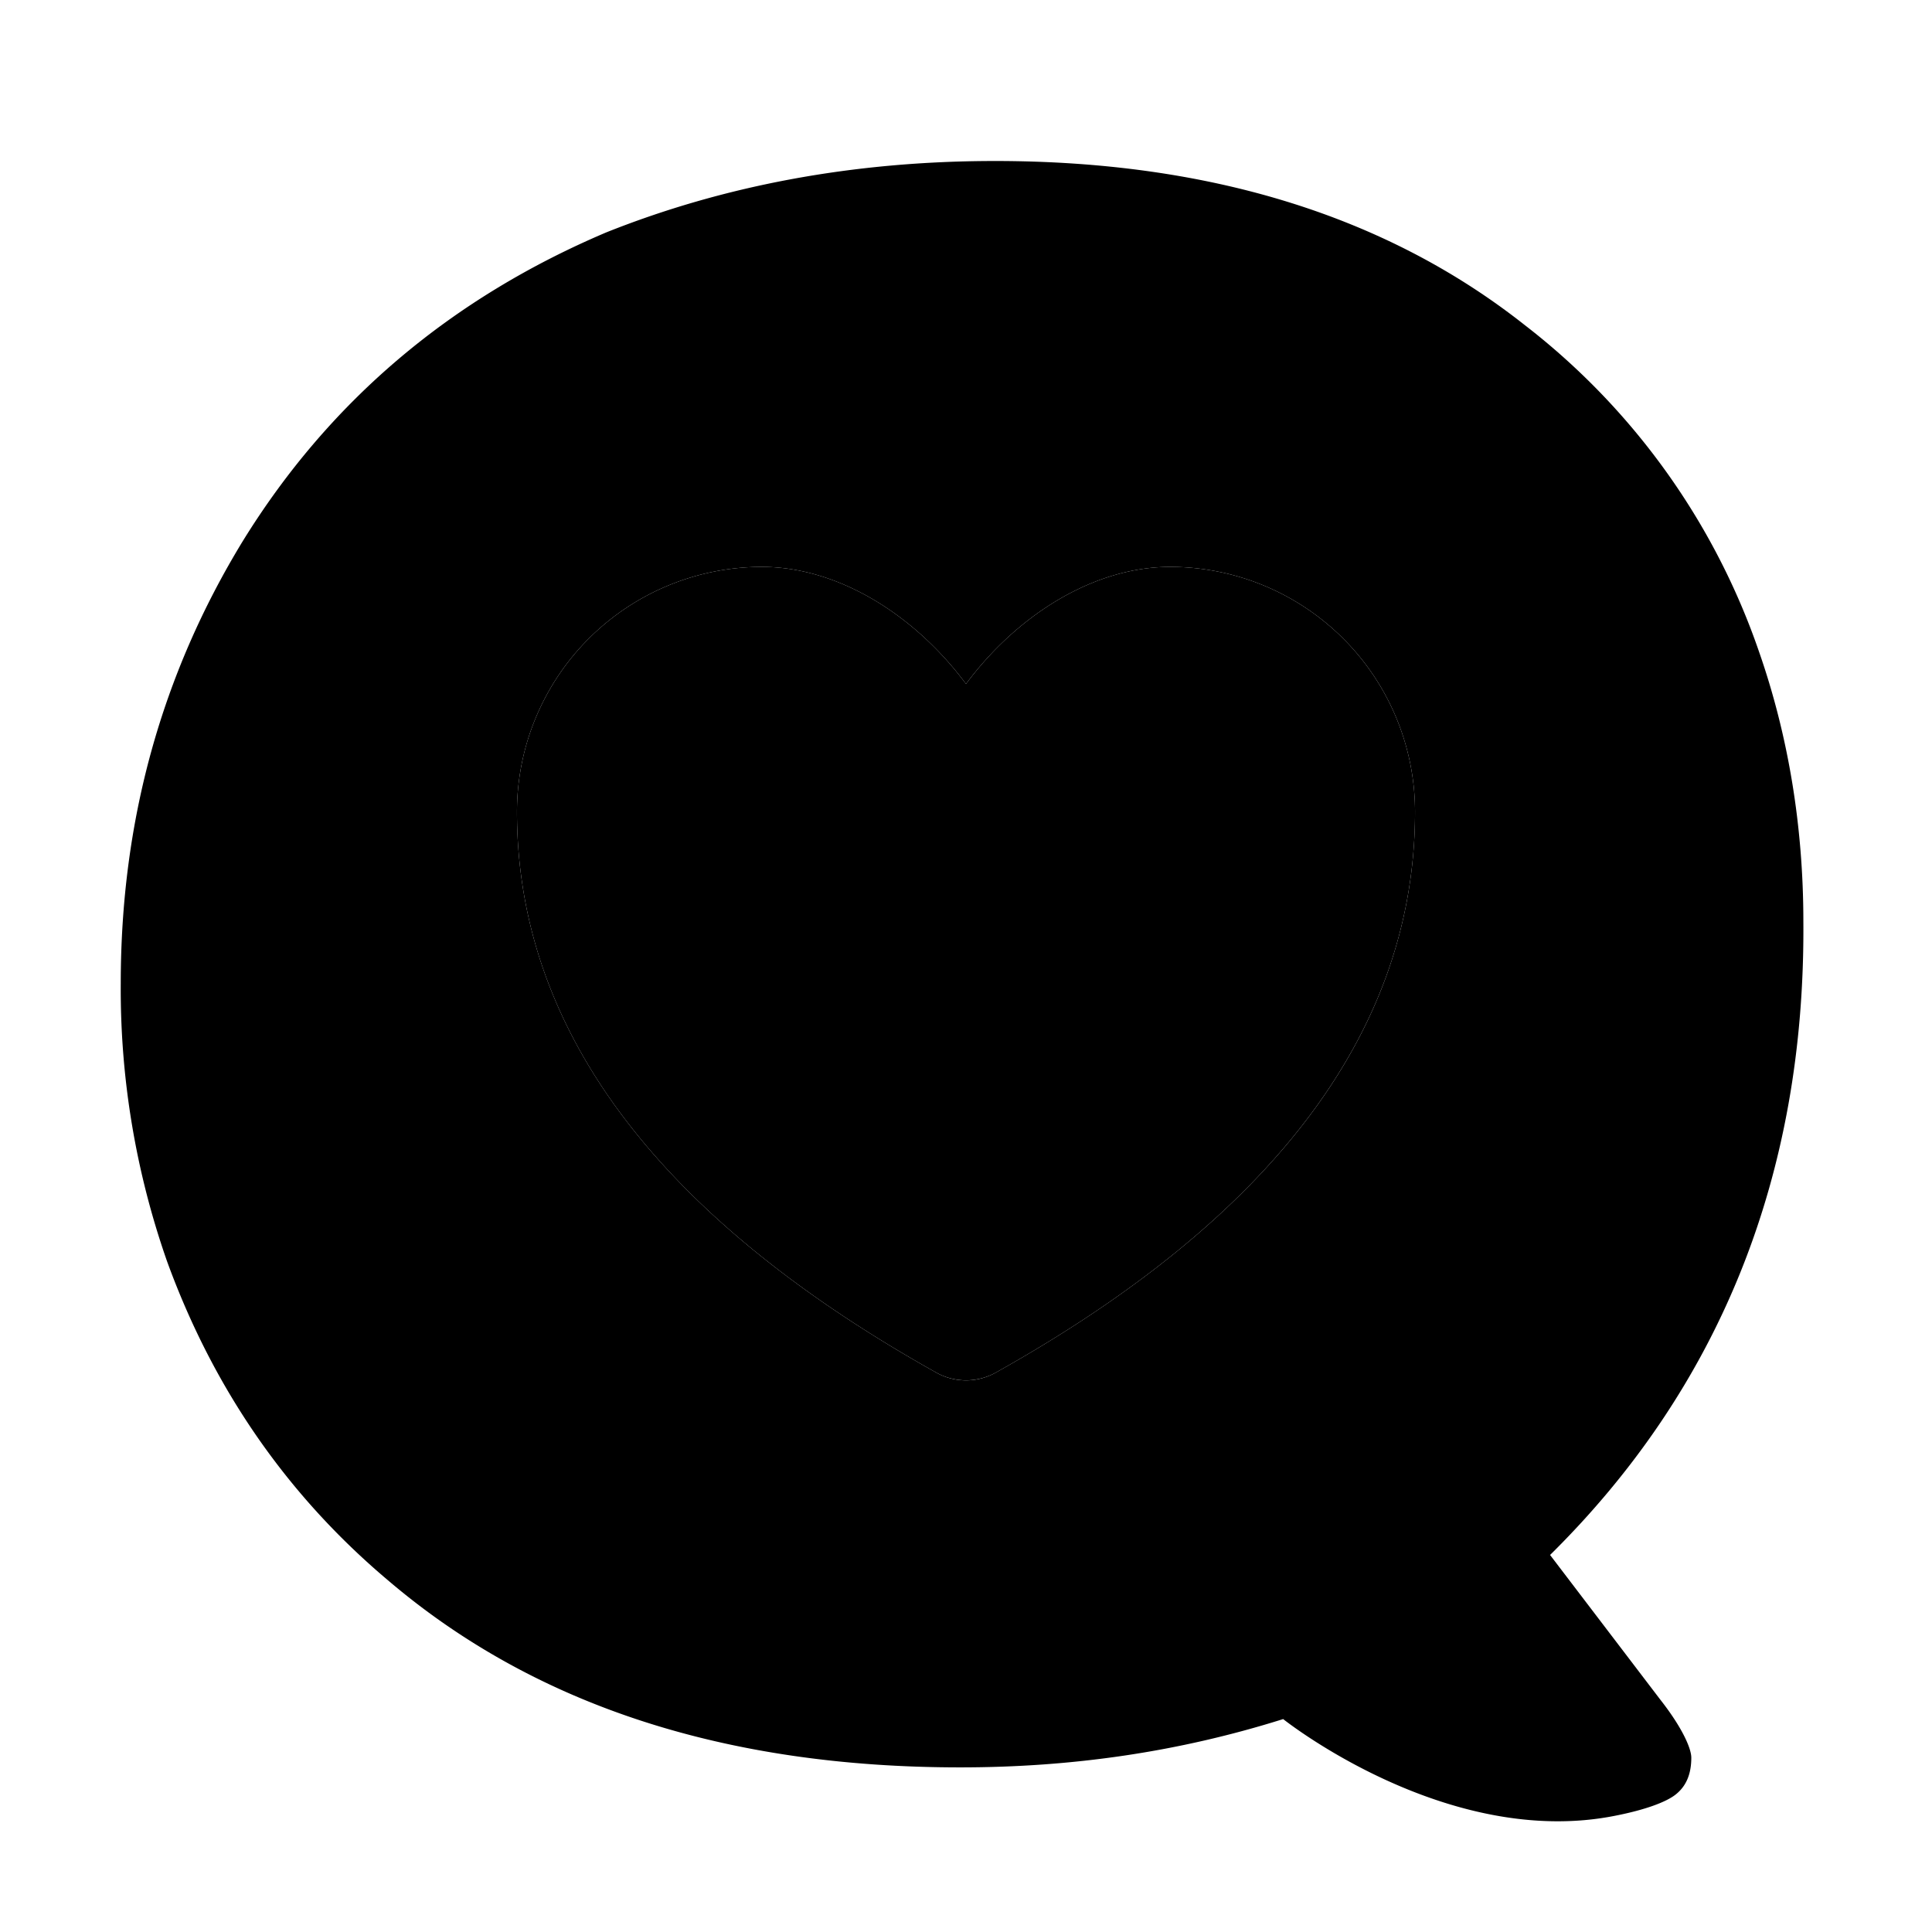 <svg width="24" height="24" fill="none" xmlns="http://www.w3.org/2000/svg" viewBox="0 0 24 24"><path fill-rule="evenodd" clip-rule="evenodd" d="M19.256 19.317l1.37 1.798c.264.336.384.6.384.72 0 .216-.072.36-.193.456-.12.096-.384.192-.744.263-2.098.424-4.133-1.199-4.133-1.199-1.297.408-2.619.6-4.012.6-2.908 0-5.286-.768-7.112-2.327-1.25-1.055-2.163-2.374-2.74-3.957a10.217 10.217 0 01-.576-3.454c0-2.014.505-3.837 1.514-5.492 1.08-1.751 2.595-3.022 4.517-3.838C8.972 2.312 10.582 2 12.36 2c2.642 0 4.852.672 6.582 2.039a8.695 8.695 0 012.908 4.053c.36 1.031.552 2.159.552 3.358.024 3.142-1.033 5.78-3.147 7.867zm-4.72-12.275c-.945 0-1.895.592-2.536 1.454-.641-.862-1.591-1.454-2.536-1.454a3.043 3.043 0 00-3.042 3.042c0 2.715 1.763 5.04 5.207 6.966.23.13.512.13.742 0 3.444-1.926 5.207-4.25 5.207-6.966a3.043 3.043 0 00-3.042-3.042z" fill="currentColor"></path><path fill-rule="evenodd" clip-rule="evenodd" d="M12 8.496c.641-.862 1.591-1.454 2.536-1.454a3.043 3.043 0 013.042 3.042c0 2.715-1.763 5.04-5.207 6.966a.76.76 0 01-.742 0c-3.444-1.926-5.207-4.25-5.207-6.966a3.043 3.043 0 013.042-3.042c.945 0 1.895.592 2.536 1.454z" fill="currentColor"></path><defs><linearGradient id="paint0_linear" x1="1.5" y1="12.313" x2="22.404" y2="12.313" gradientUnits="userSpaceOnUse"><stop stop-color="currentColor"></stop><stop offset="1" stop-color="currentColor"></stop></linearGradient></defs></svg>